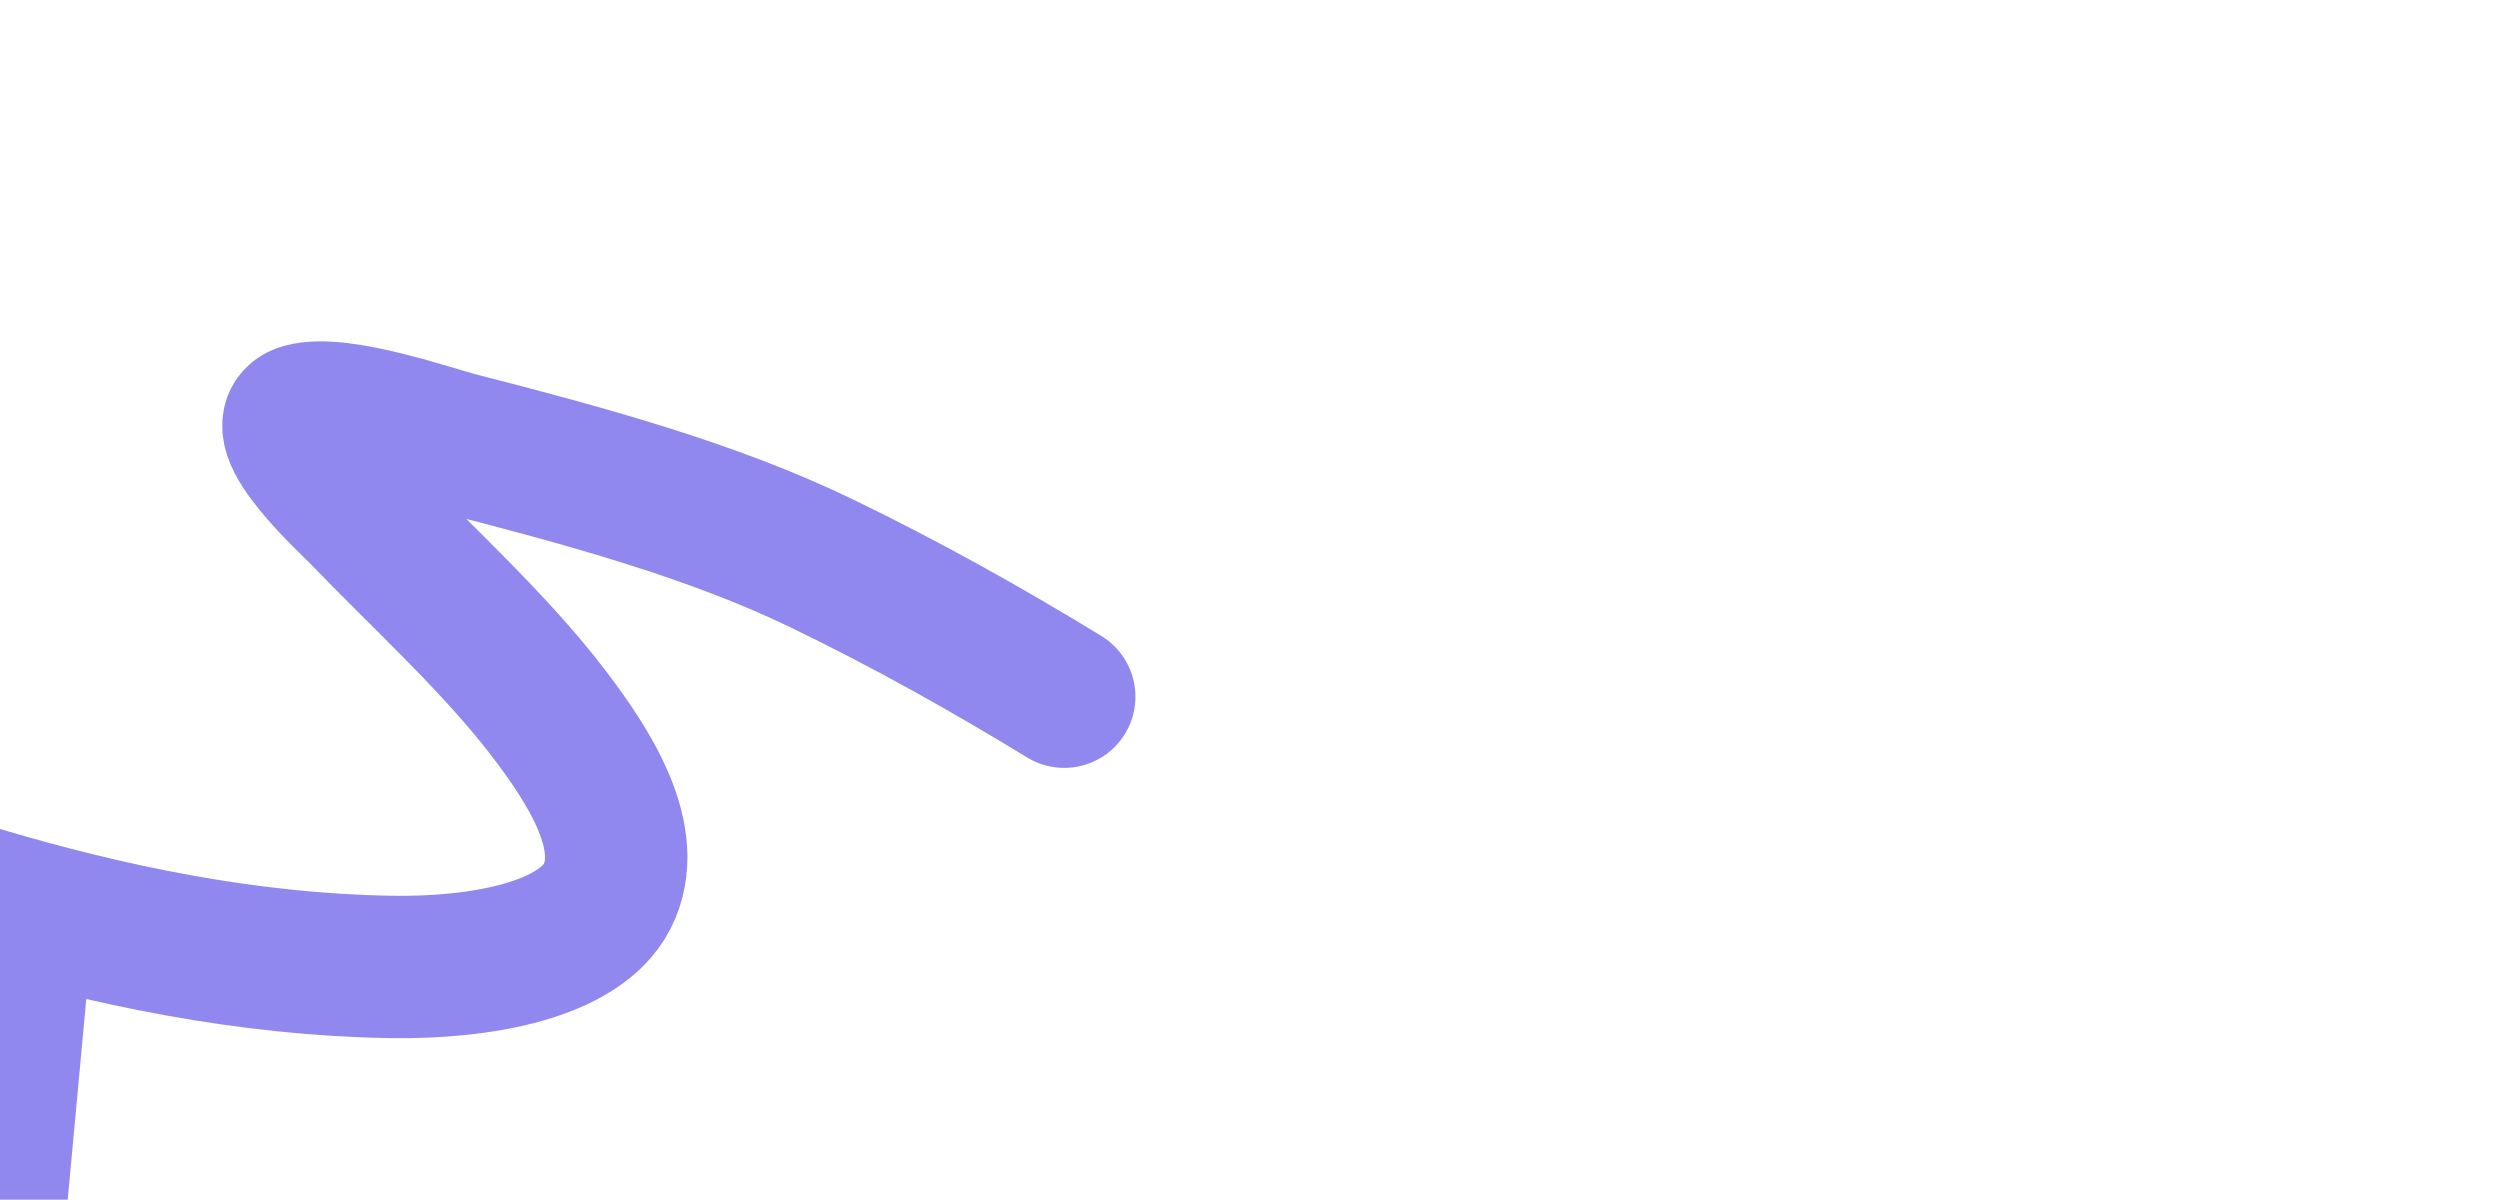 <svg xmlns="http://www.w3.org/2000/svg" width="1440" height="691" viewBox="0 0 1440 691" fill="none" version="1.1" xmlns:xlink="http://www.w3.org/1999/xlink" transform="matrix(-1,0,0,1,0,0)"> <path d="M-51.5 556L313.5 406L601 343L660 486L807 453.5L1184 291.5L1466 246L1455 691H444.661H-39L-51.5 556Z" fill="#9087EF"></path> <path d="M-613 401.299C-568.648 374.212 -522.442 348.236 -472.803 324.261C-410.778 294.305 -338.383 274.41 -264.589 255.52C-249.317 251.611 -195.493 232.782 -174.363 238.796C-152.868 244.913 -202.803 290.575 -207.214 295.158C-244.011 333.39 -285.386 370.716 -315.948 410.78C-338.89 440.855 -366.674 482.963 -349.725 516.263C-333.937 547.282 -277.317 557.79 -225.26 556.954C-58.806 554.282 94.495 489.73 228.184 440.542C288.615 418.308 343.579 397.039 407.248 377.858C448.431 365.451 531.814 336.874 584.692 344.541C611.898 348.486 614.943 385.686 616 394.5C619.784 426.071 609.469 431.496 627.5 461.875C666 508.5 748.948 471.548 771.853 461.875C879.123 416.576 1024.78 333.767 1140 295.158C1238.06 262.3 1343.09 234.518 1463.5 238.796C1505.52 240.288 1519.32 276.021 1544.56 293.578C1553.46 299.775 1566.54 327.063 1582.96 330.846C1596.79 334.032 1624.55 318.355 1632.47 314.911C1664.67 300.915 1695.56 286.786 1729.87 274.351C1994.16 178.561 2285.4 99.892 2581 41" stroke="#9087EF" stroke-width="82" stroke-linecap="round"></path> </svg>